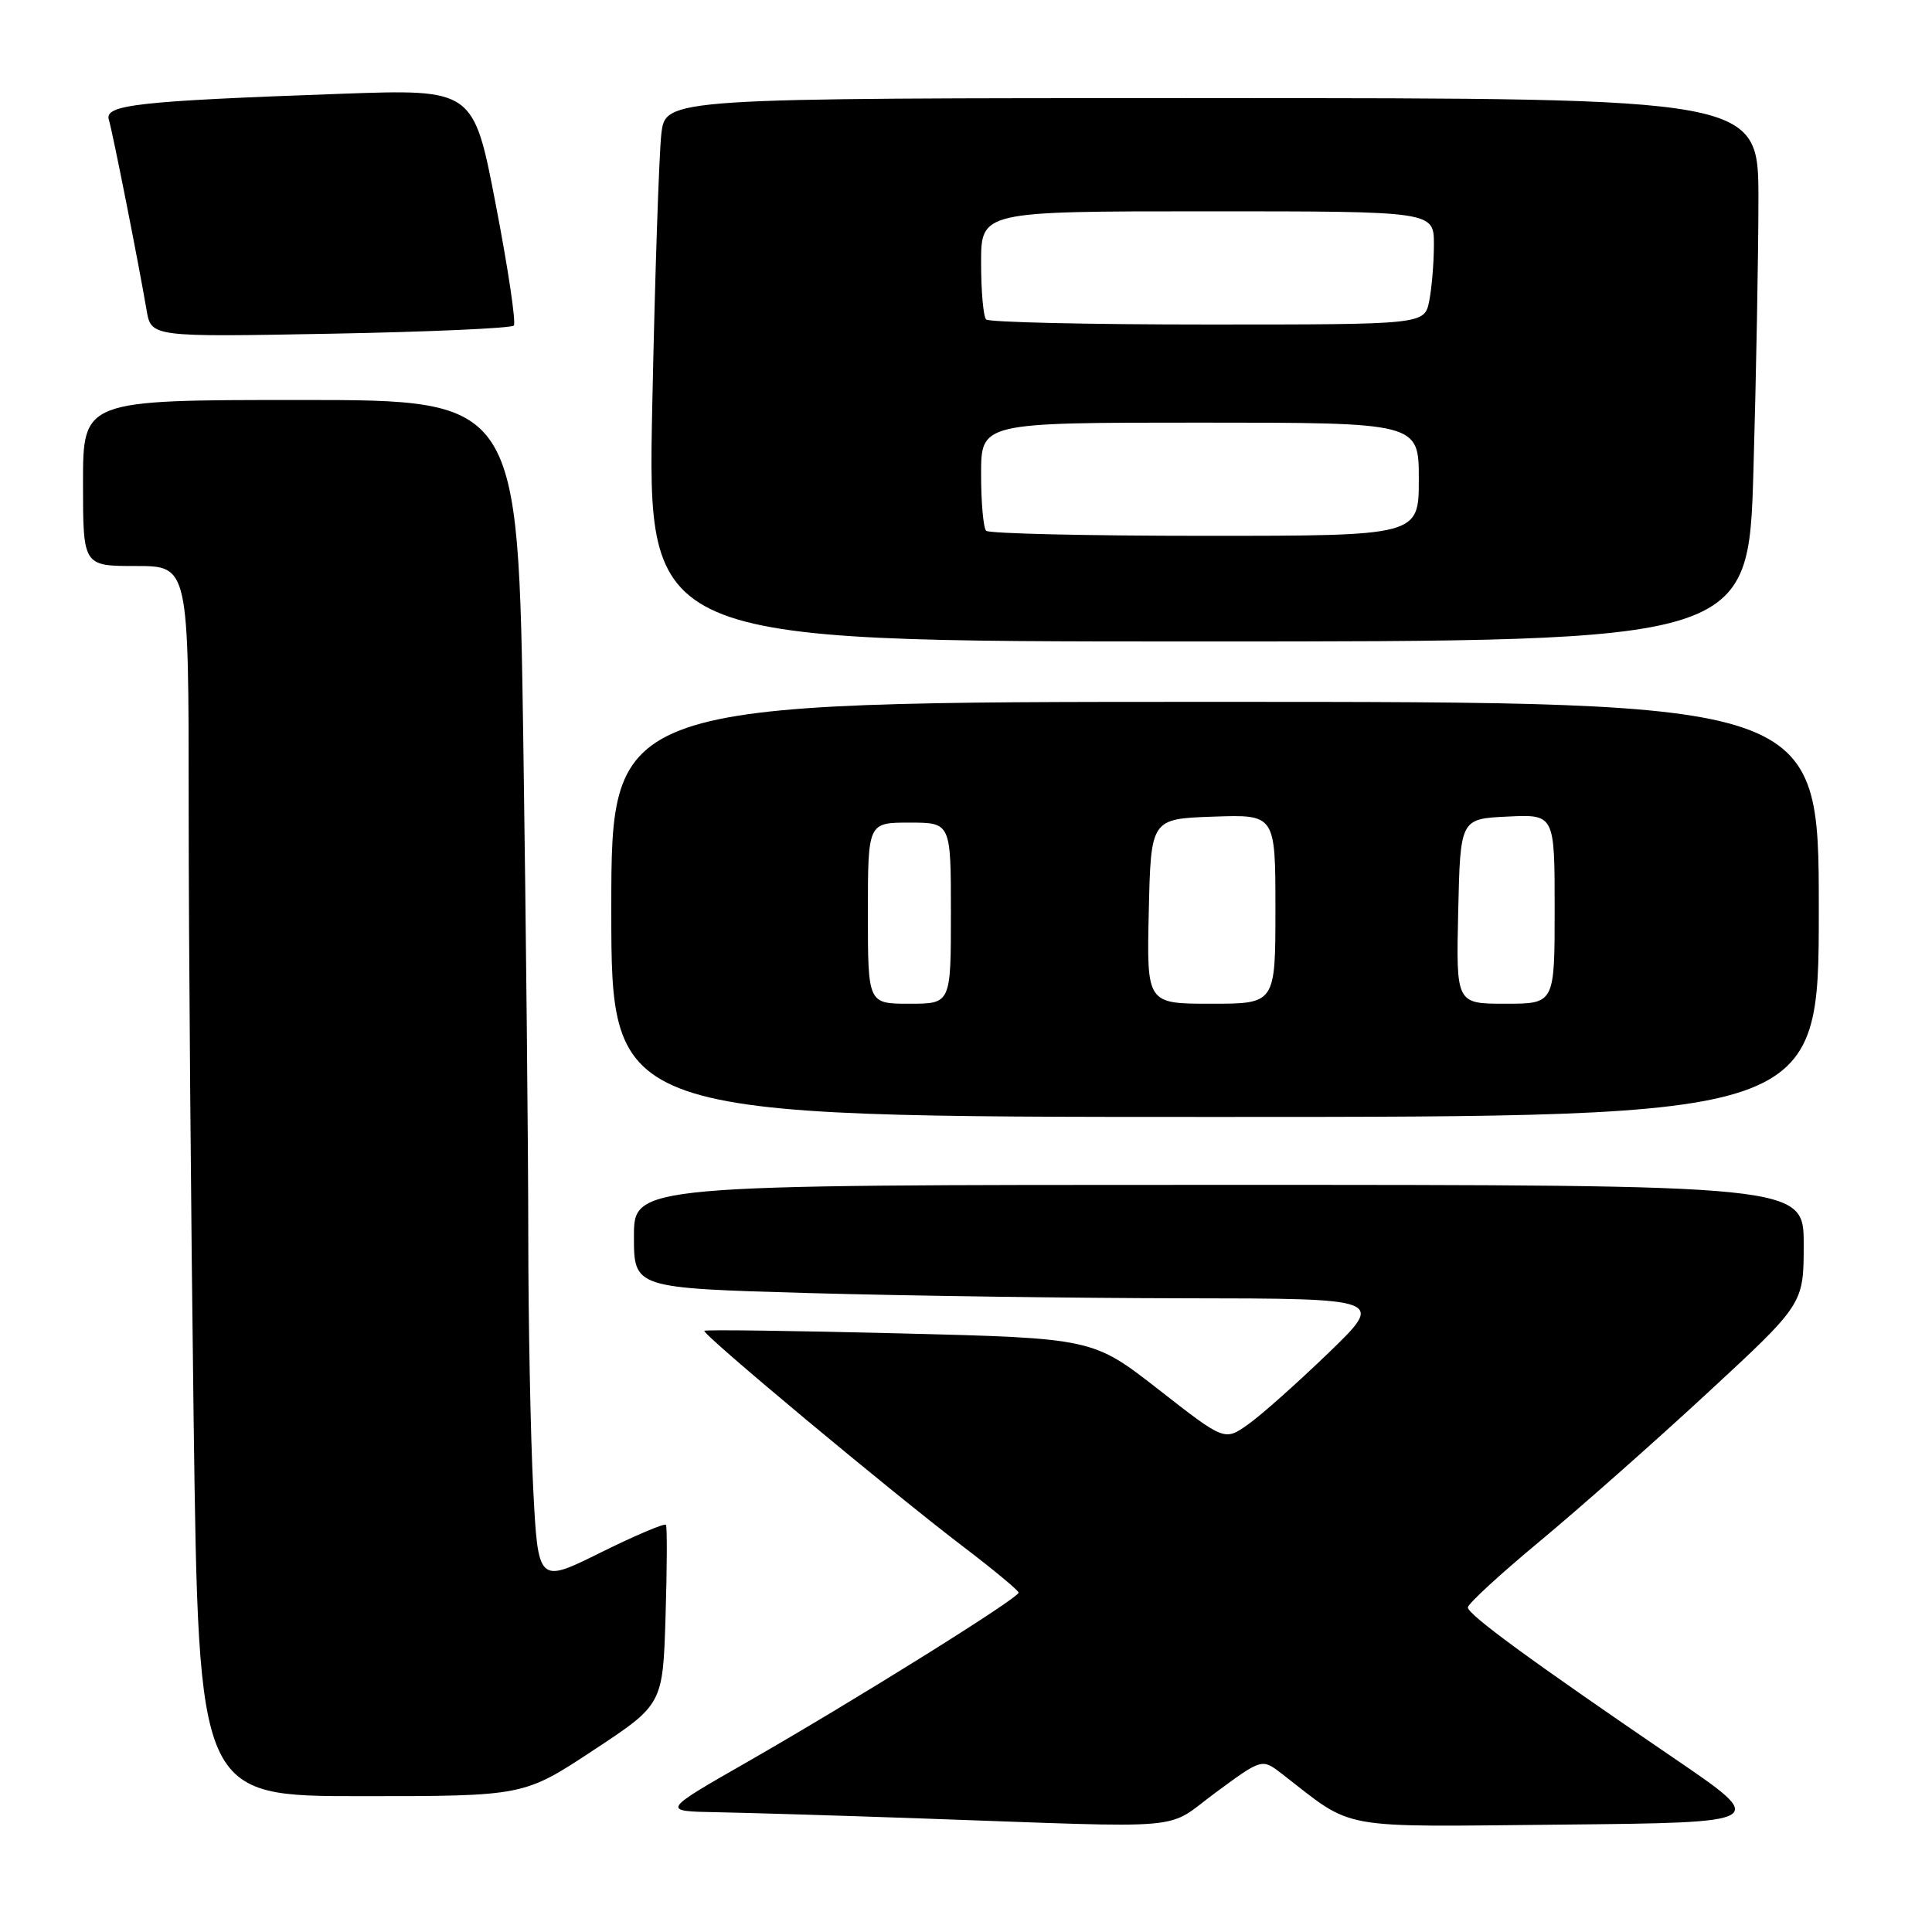 <?xml version="1.0" encoding="UTF-8" standalone="no"?>
<!DOCTYPE svg PUBLIC "-//W3C//DTD SVG 1.1//EN" "http://www.w3.org/Graphics/SVG/1.1/DTD/svg11.dtd" >
<svg xmlns="http://www.w3.org/2000/svg" xmlns:xlink="http://www.w3.org/1999/xlink" version="1.1" viewBox="0 0 256 256">
 <g >
 <path fill="currentColor"
d=" M 161.11 237.50 C 167.22 233.00 167.22 233.00 169.86 235.04 C 179.62 242.59 176.71 242.06 206.99 241.77 C 234.32 241.50 234.32 241.50 221.91 233.04 C 202.87 220.06 194.50 213.94 194.50 212.99 C 194.50 212.52 198.78 208.58 204.00 204.25 C 209.22 199.91 219.24 191.06 226.25 184.57 C 239.00 172.78 239.00 172.78 239.00 164.89 C 239.00 157.00 239.00 157.00 161.50 157.00 C 84.00 157.00 84.00 157.00 84.00 163.84 C 84.00 170.68 84.00 170.68 107.25 171.34 C 120.04 171.70 142.43 172.01 157.00 172.03 C 183.50 172.06 183.50 172.06 176.00 179.30 C 171.88 183.27 167.10 187.53 165.38 188.74 C 162.26 190.95 162.26 190.95 153.53 184.13 C 144.80 177.32 144.80 177.32 119.21 176.68 C 105.14 176.33 93.49 176.17 93.33 176.34 C 92.94 176.72 118.05 197.65 127.72 205.01 C 131.69 208.03 134.95 210.74 134.97 211.03 C 135.01 211.74 113.26 225.31 99.05 233.45 C 87.60 240.00 87.60 240.00 95.05 240.13 C 99.15 240.21 111.28 240.57 122.00 240.95 C 158.60 242.23 154.14 242.63 161.11 237.50 Z  M 78.62 231.92 C 87.83 225.85 87.83 225.85 88.19 214.17 C 88.39 207.75 88.41 202.30 88.24 202.05 C 88.07 201.80 84.18 203.45 79.61 205.71 C 71.30 209.84 71.30 209.84 70.65 197.17 C 70.30 190.20 70.01 175.24 70.00 163.91 C 70.00 152.59 69.70 123.00 69.34 98.16 C 68.67 53.00 68.67 53.00 39.84 53.00 C 11.00 53.00 11.00 53.00 11.00 64.00 C 11.00 75.00 11.00 75.00 18.00 75.00 C 25.00 75.00 25.00 75.00 25.00 106.84 C 25.00 124.35 25.30 161.02 25.66 188.34 C 26.33 238.00 26.33 238.00 47.86 238.00 C 69.40 238.00 69.40 238.00 78.62 231.92 Z  M 241.00 120.50 C 241.00 93.00 241.00 93.00 161.00 93.00 C 81.00 93.00 81.00 93.00 81.00 120.50 C 81.00 148.00 81.00 148.00 161.00 148.00 C 241.00 148.00 241.00 148.00 241.00 120.50 Z  M 232.34 62.34 C 232.70 49.87 233.00 33.67 233.00 26.34 C 233.00 13.00 233.00 13.00 160.59 13.00 C 88.19 13.00 88.19 13.00 87.63 17.75 C 87.33 20.36 86.78 36.56 86.43 53.75 C 85.78 85.00 85.78 85.00 158.73 85.00 C 231.68 85.00 231.68 85.00 232.34 62.34 Z  M 68.08 43.14 C 68.40 42.79 67.33 35.59 65.70 27.15 C 62.75 11.80 62.75 11.80 45.12 12.43 C 18.25 13.39 13.83 13.88 14.42 15.85 C 14.94 17.57 18.36 34.86 19.42 41.08 C 20.03 44.66 20.03 44.66 43.76 44.22 C 56.82 43.98 67.76 43.49 68.08 43.14 Z  M 115.00 121.00 C 115.00 109.00 115.00 109.00 120.50 109.00 C 126.00 109.00 126.00 109.00 126.00 121.00 C 126.00 133.00 126.00 133.00 120.50 133.00 C 115.00 133.00 115.00 133.00 115.00 121.00 Z  M 152.22 120.75 C 152.50 108.50 152.50 108.50 160.75 108.21 C 169.00 107.92 169.00 107.92 169.00 120.46 C 169.00 133.00 169.00 133.00 160.47 133.00 C 151.94 133.00 151.94 133.00 152.22 120.75 Z  M 193.22 120.75 C 193.50 108.50 193.50 108.50 199.75 108.20 C 206.00 107.90 206.00 107.90 206.00 120.45 C 206.00 133.00 206.00 133.00 199.47 133.00 C 192.94 133.00 192.94 133.00 193.22 120.75 Z  M 130.67 70.33 C 130.30 69.97 130.00 66.59 130.00 62.83 C 130.00 56.00 130.00 56.00 159.00 56.00 C 188.00 56.00 188.00 56.00 188.00 63.50 C 188.00 71.00 188.00 71.00 159.67 71.00 C 144.08 71.00 131.03 70.70 130.67 70.33 Z  M 130.67 42.33 C 130.30 41.97 130.00 38.59 130.00 34.83 C 130.00 28.00 130.00 28.00 160.00 28.00 C 190.00 28.00 190.00 28.00 190.00 32.38 C 190.00 34.78 189.72 38.16 189.38 39.88 C 188.75 43.00 188.75 43.00 160.04 43.00 C 144.25 43.00 131.03 42.70 130.67 42.33 Z "/>
</g>
</svg>